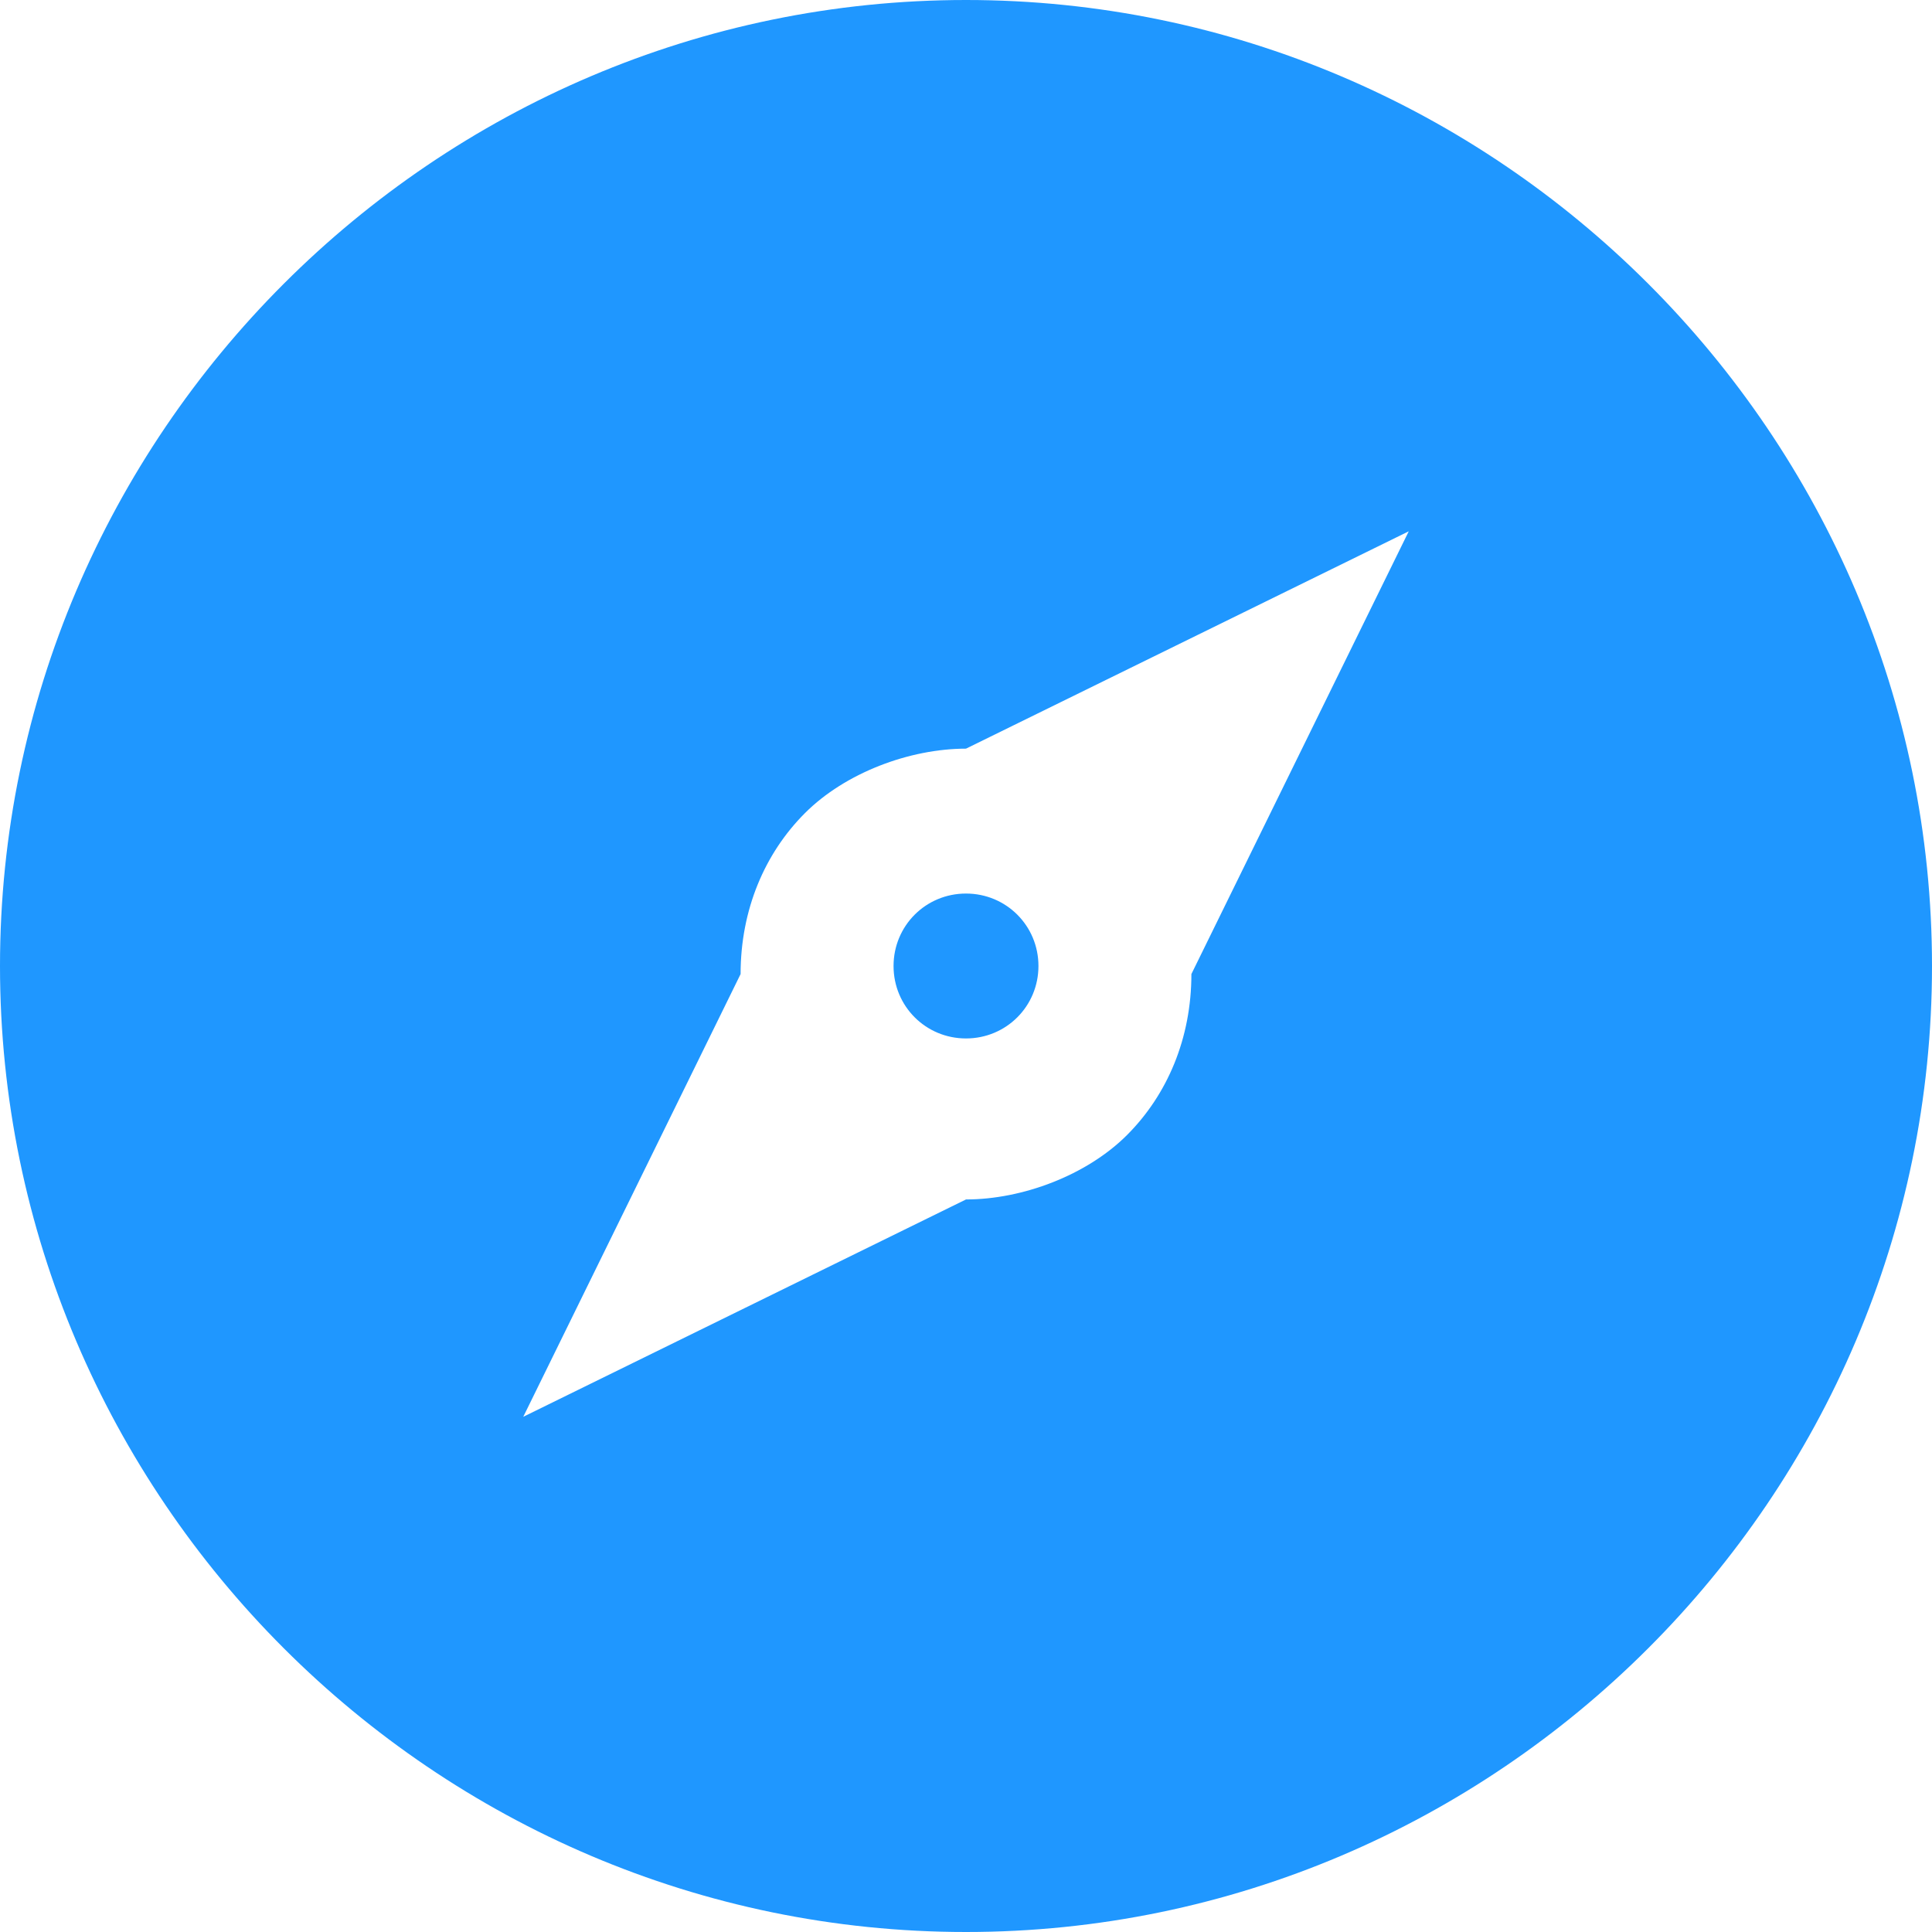 <?xml version="1.0" standalone="no"?><!DOCTYPE svg PUBLIC "-//W3C//DTD SVG 1.1//EN" "http://www.w3.org/Graphics/SVG/1.1/DTD/svg11.dtd"><svg class="icon" width="200px" height="200.00px" viewBox="0 0 1024 1024" version="1.1" xmlns="http://www.w3.org/2000/svg"><path d="M512 0C230.4 0 0 230.4 0 512s230.4 512 512 512 512-230.4 512-512S793.6 0 512 0zM392.533 516.267c0-34.133 12.8-64 34.133-85.333s55.467-34.133 85.333-34.133l234.667-115.2-115.2 234.667c0 34.133-12.8 64-34.133 85.333s-55.467 34.133-85.333 34.133l-234.667 115.2 115.2-234.667z m119.467-42.667c-21.333 0-38.4 17.067-38.4 38.4s17.067 38.4 38.4 38.4 38.4-17.067 38.4-38.4-17.067-38.4-38.4-38.4z" fill="#1f97ff" /></svg>